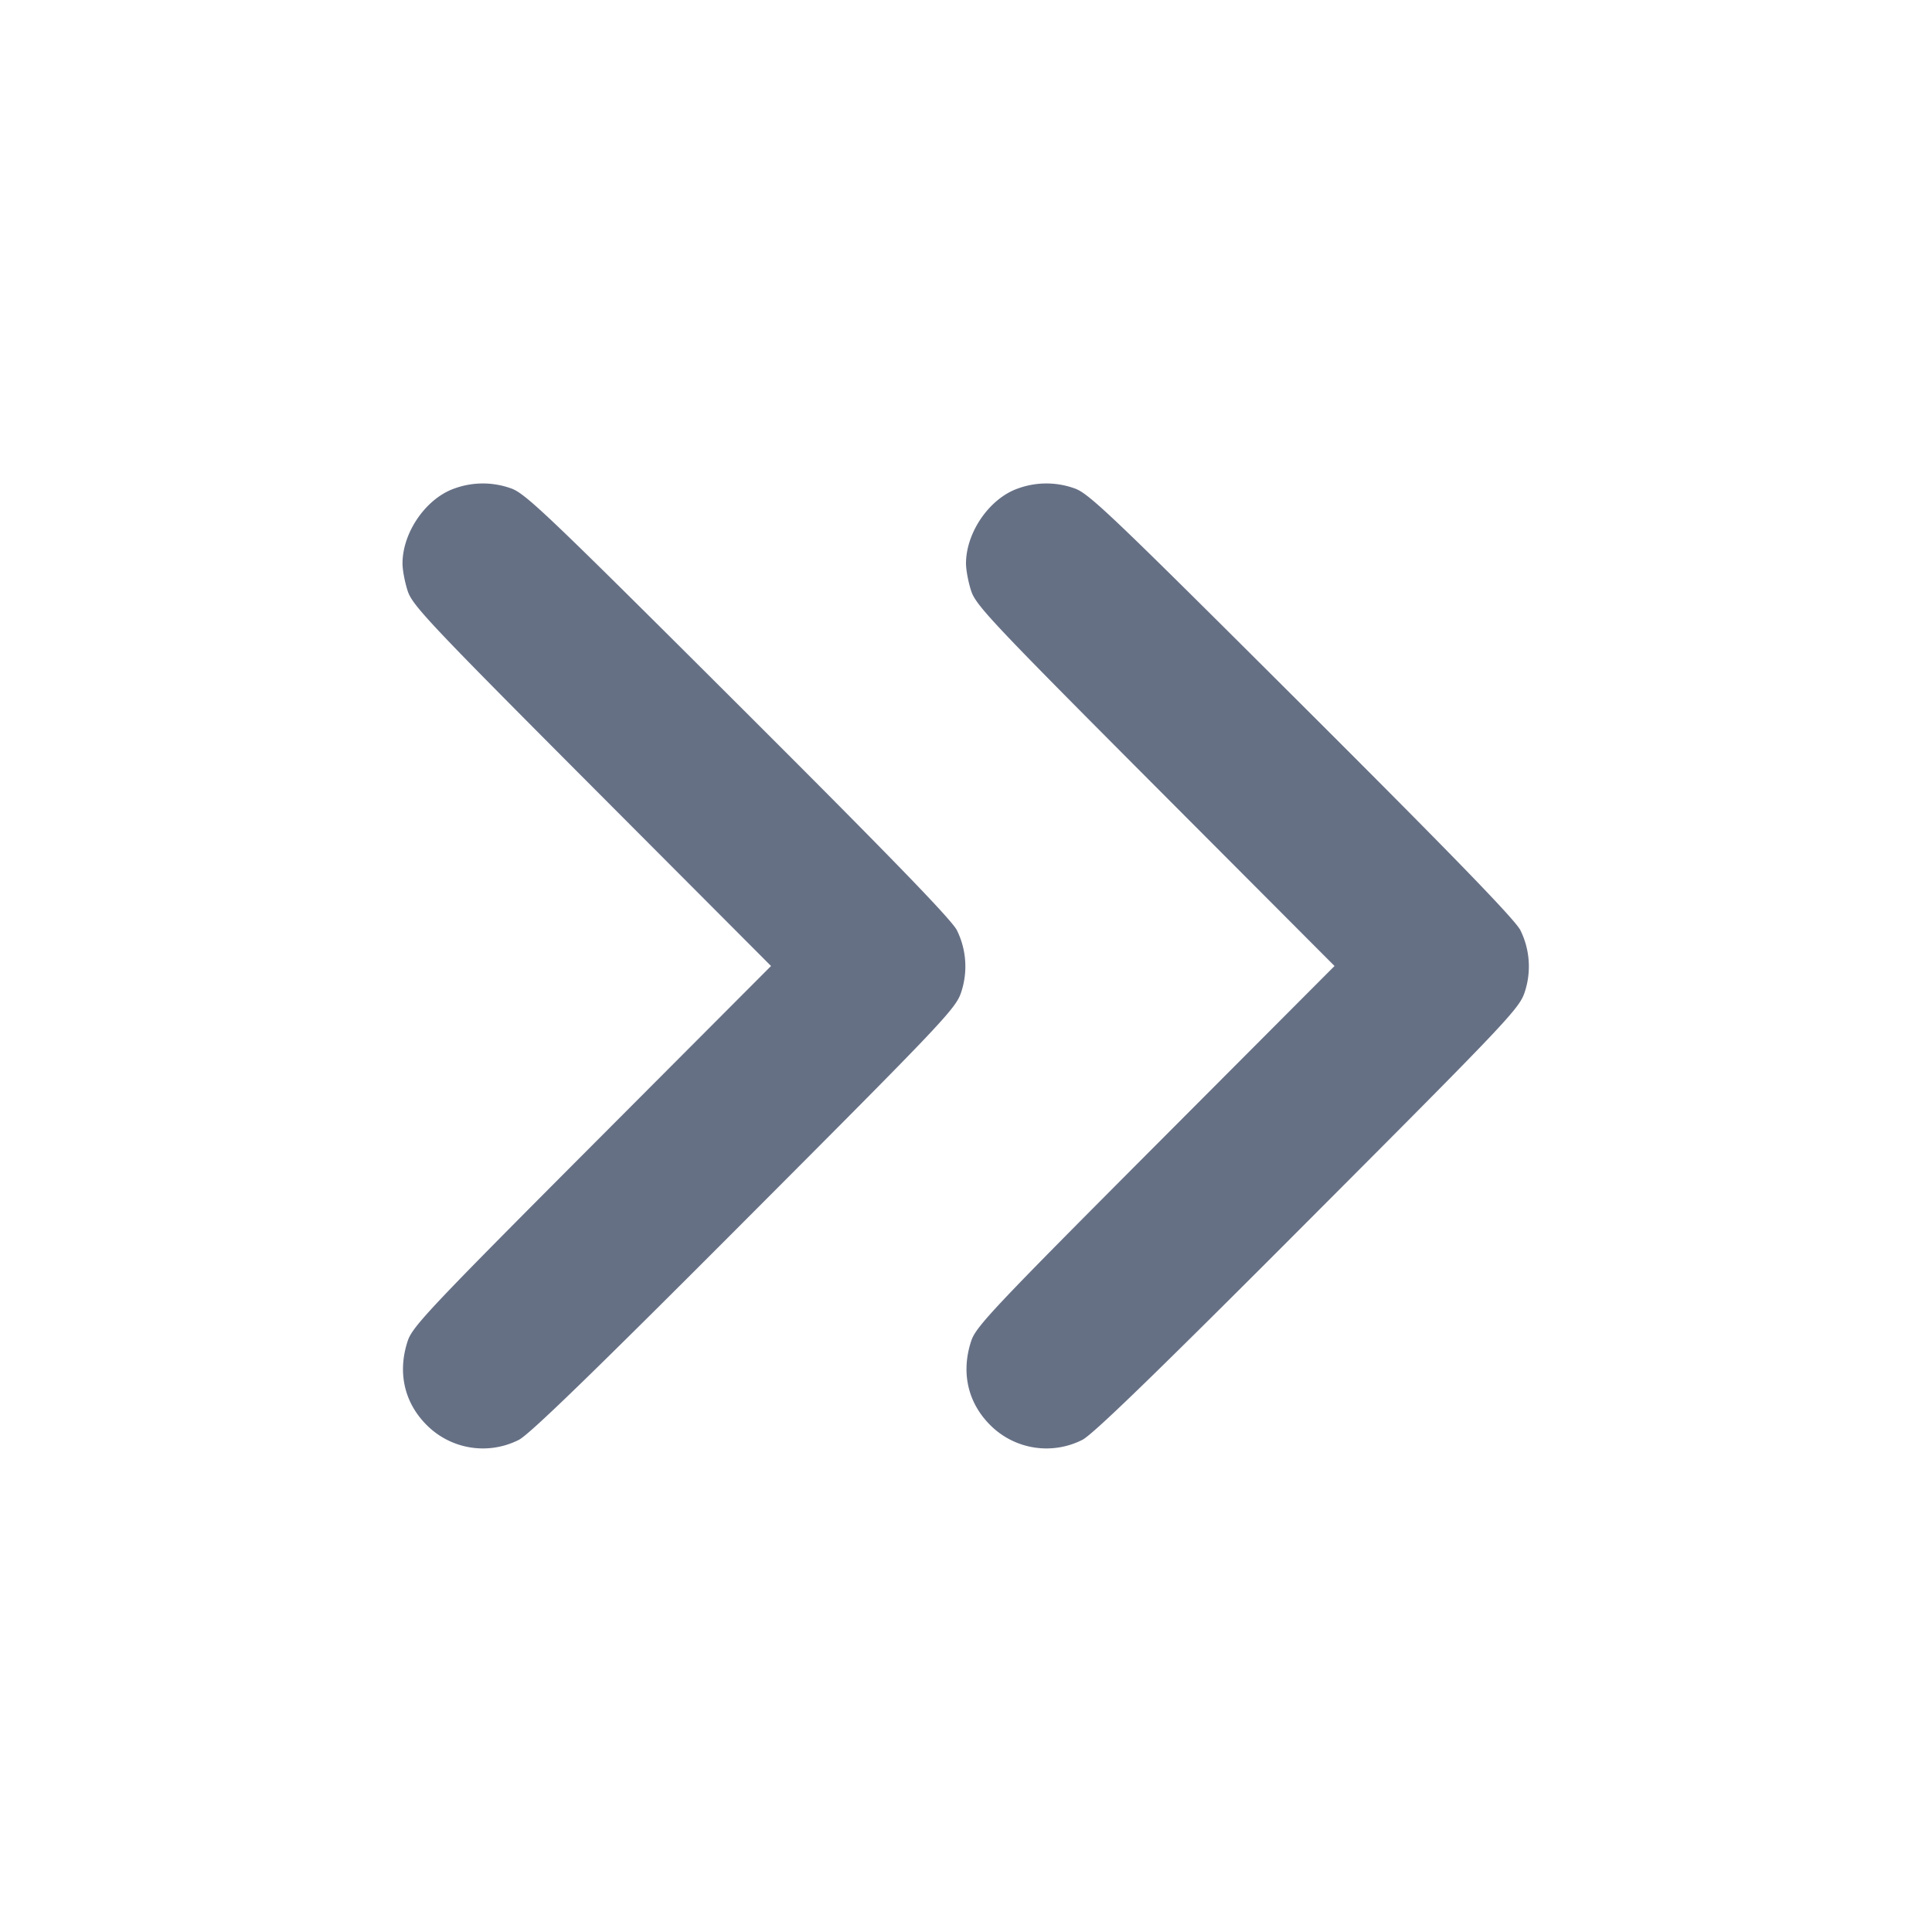 <svg width="24" height="24" fill="none" xmlns="http://www.w3.org/2000/svg"><path d="M5.643 6.069C5.291 6.193 5 6.614 5 7c0 .08.029.234.065.343.059.178.278.41 2.289 2.427L9.578 12l-2.224 2.23c-2.011 2.017-2.23 2.249-2.289 2.427-.129.39-.044.766.235 1.045a.986.986 0 0 0 1.144.185c.126-.061.919-.829 2.801-2.716 2.481-2.486 2.629-2.643 2.695-2.845a1.013 1.013 0 0 0-.053-.77c-.061-.126-.829-.919-2.716-2.801-2.39-2.384-2.649-2.631-2.828-2.69a1.032 1.032 0 0 0-.7.004m7 0C12.291 6.193 12 6.614 12 7c0 .08.029.234.065.343.059.178.278.41 2.289 2.427L16.578 12l-2.224 2.23c-2.011 2.017-2.23 2.249-2.289 2.427-.129.39-.044.766.235 1.045a.986.986 0 0 0 1.144.185c.126-.061.919-.829 2.801-2.716 2.481-2.486 2.629-2.643 2.695-2.845a1.013 1.013 0 0 0-.053-.77c-.061-.126-.829-.919-2.716-2.801-2.39-2.384-2.649-2.631-2.828-2.69a1.032 1.032 0 0 0-.7.004" fill="#667085" fill-rule="evenodd"/></svg>